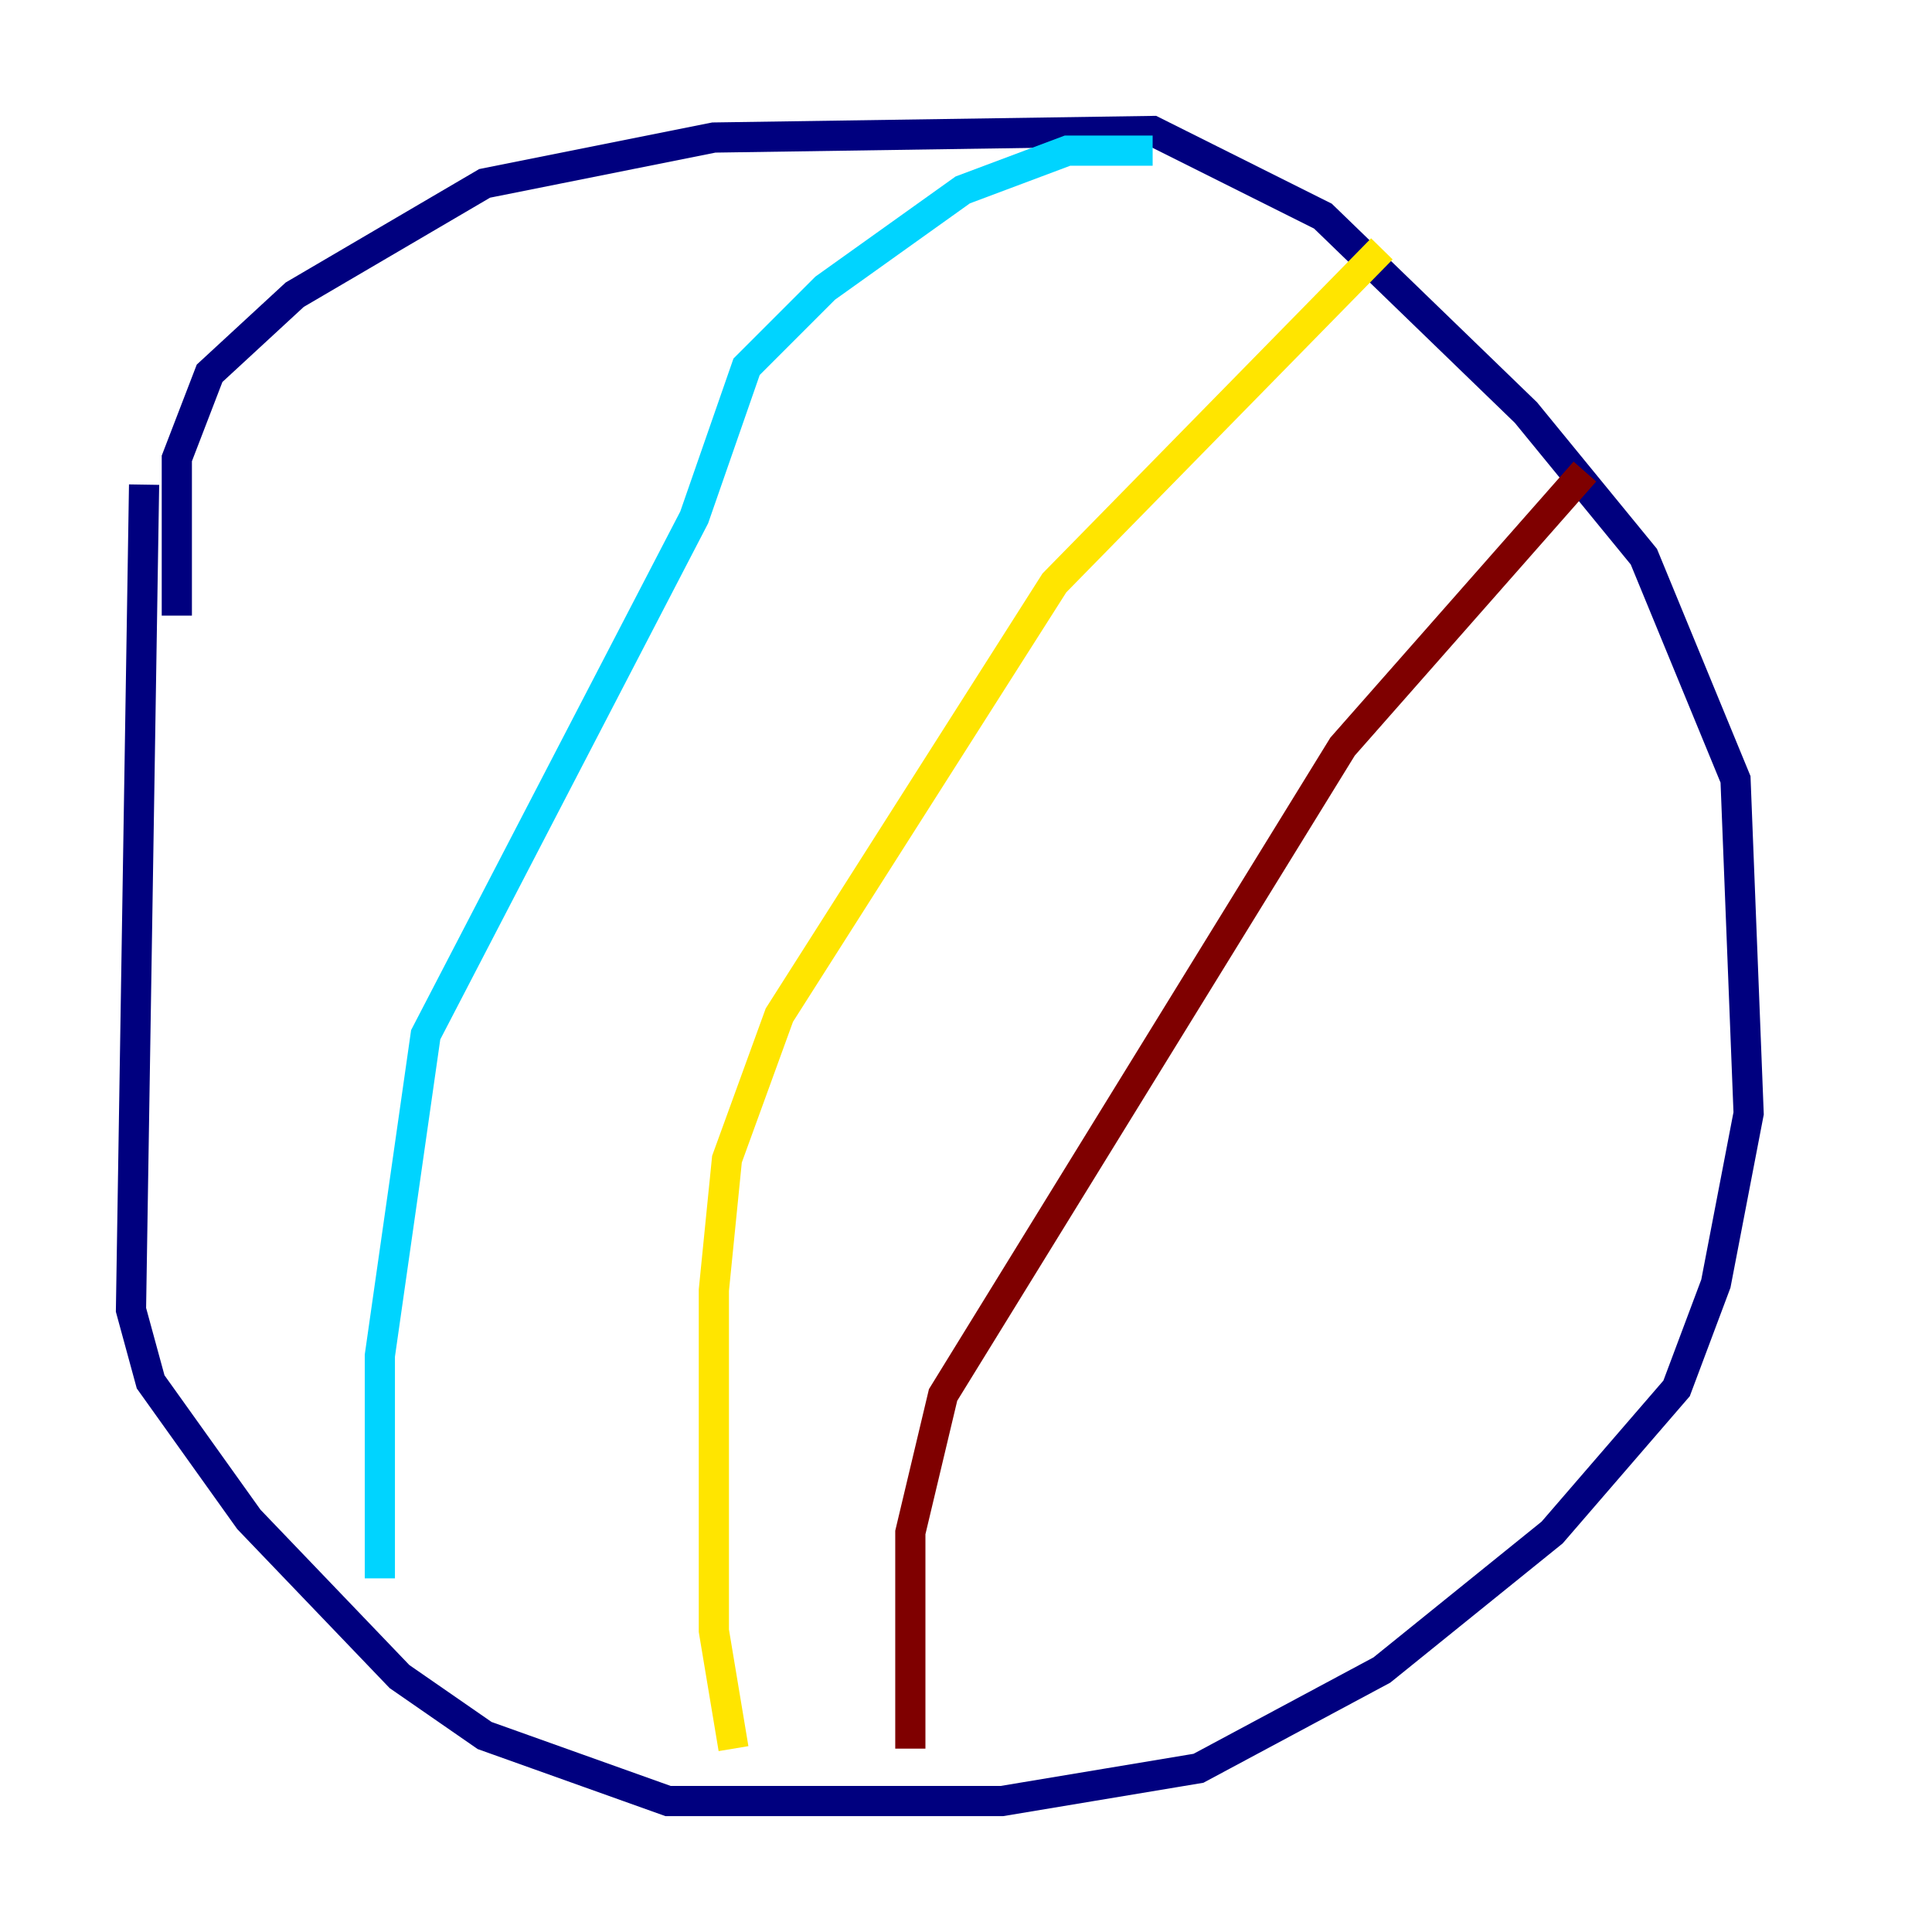 <?xml version="1.0" encoding="utf-8" ?>
<svg baseProfile="tiny" height="128" version="1.2" viewBox="0,0,128,128" width="128" xmlns="http://www.w3.org/2000/svg" xmlns:ev="http://www.w3.org/2001/xml-events" xmlns:xlink="http://www.w3.org/1999/xlink"><defs /><polyline fill="none" points="11.715,40.786 11.715,30.373 13.885,24.732 19.525,19.525 32.108,12.149 47.295,9.112 76.366,8.678 87.647,14.319 101.098,27.336 108.909,36.881 114.983,51.634 115.851,73.763 113.681,85.044 111.078,91.986 102.834,101.532 91.552,110.644 79.403,117.153 66.386,119.322 44.258,119.322 32.108,114.983 26.468,111.078 16.488,100.664 9.98,91.552 8.678,86.78 9.546,32.108" stroke="#00007f" stroke-width="2" /><polyline fill="none" points="76.366,9.98 70.725,9.98 63.783,12.583 54.671,19.091 49.464,24.298 45.993,34.278 28.203,68.556 25.166,89.817 25.166,104.57" stroke="#00d4ff" stroke-width="2" /><polyline fill="none" points="91.552,16.488 69.858,38.617 51.634,67.254 48.163,76.8 47.295,85.478 47.295,108.041 48.597,115.851" stroke="#ffe500" stroke-width="2" /><polyline fill="none" points="105.003,31.241 88.949,49.464 62.481,92.42 60.312,101.532 60.312,115.851" stroke="#7f0000" stroke-width="2" /></svg>